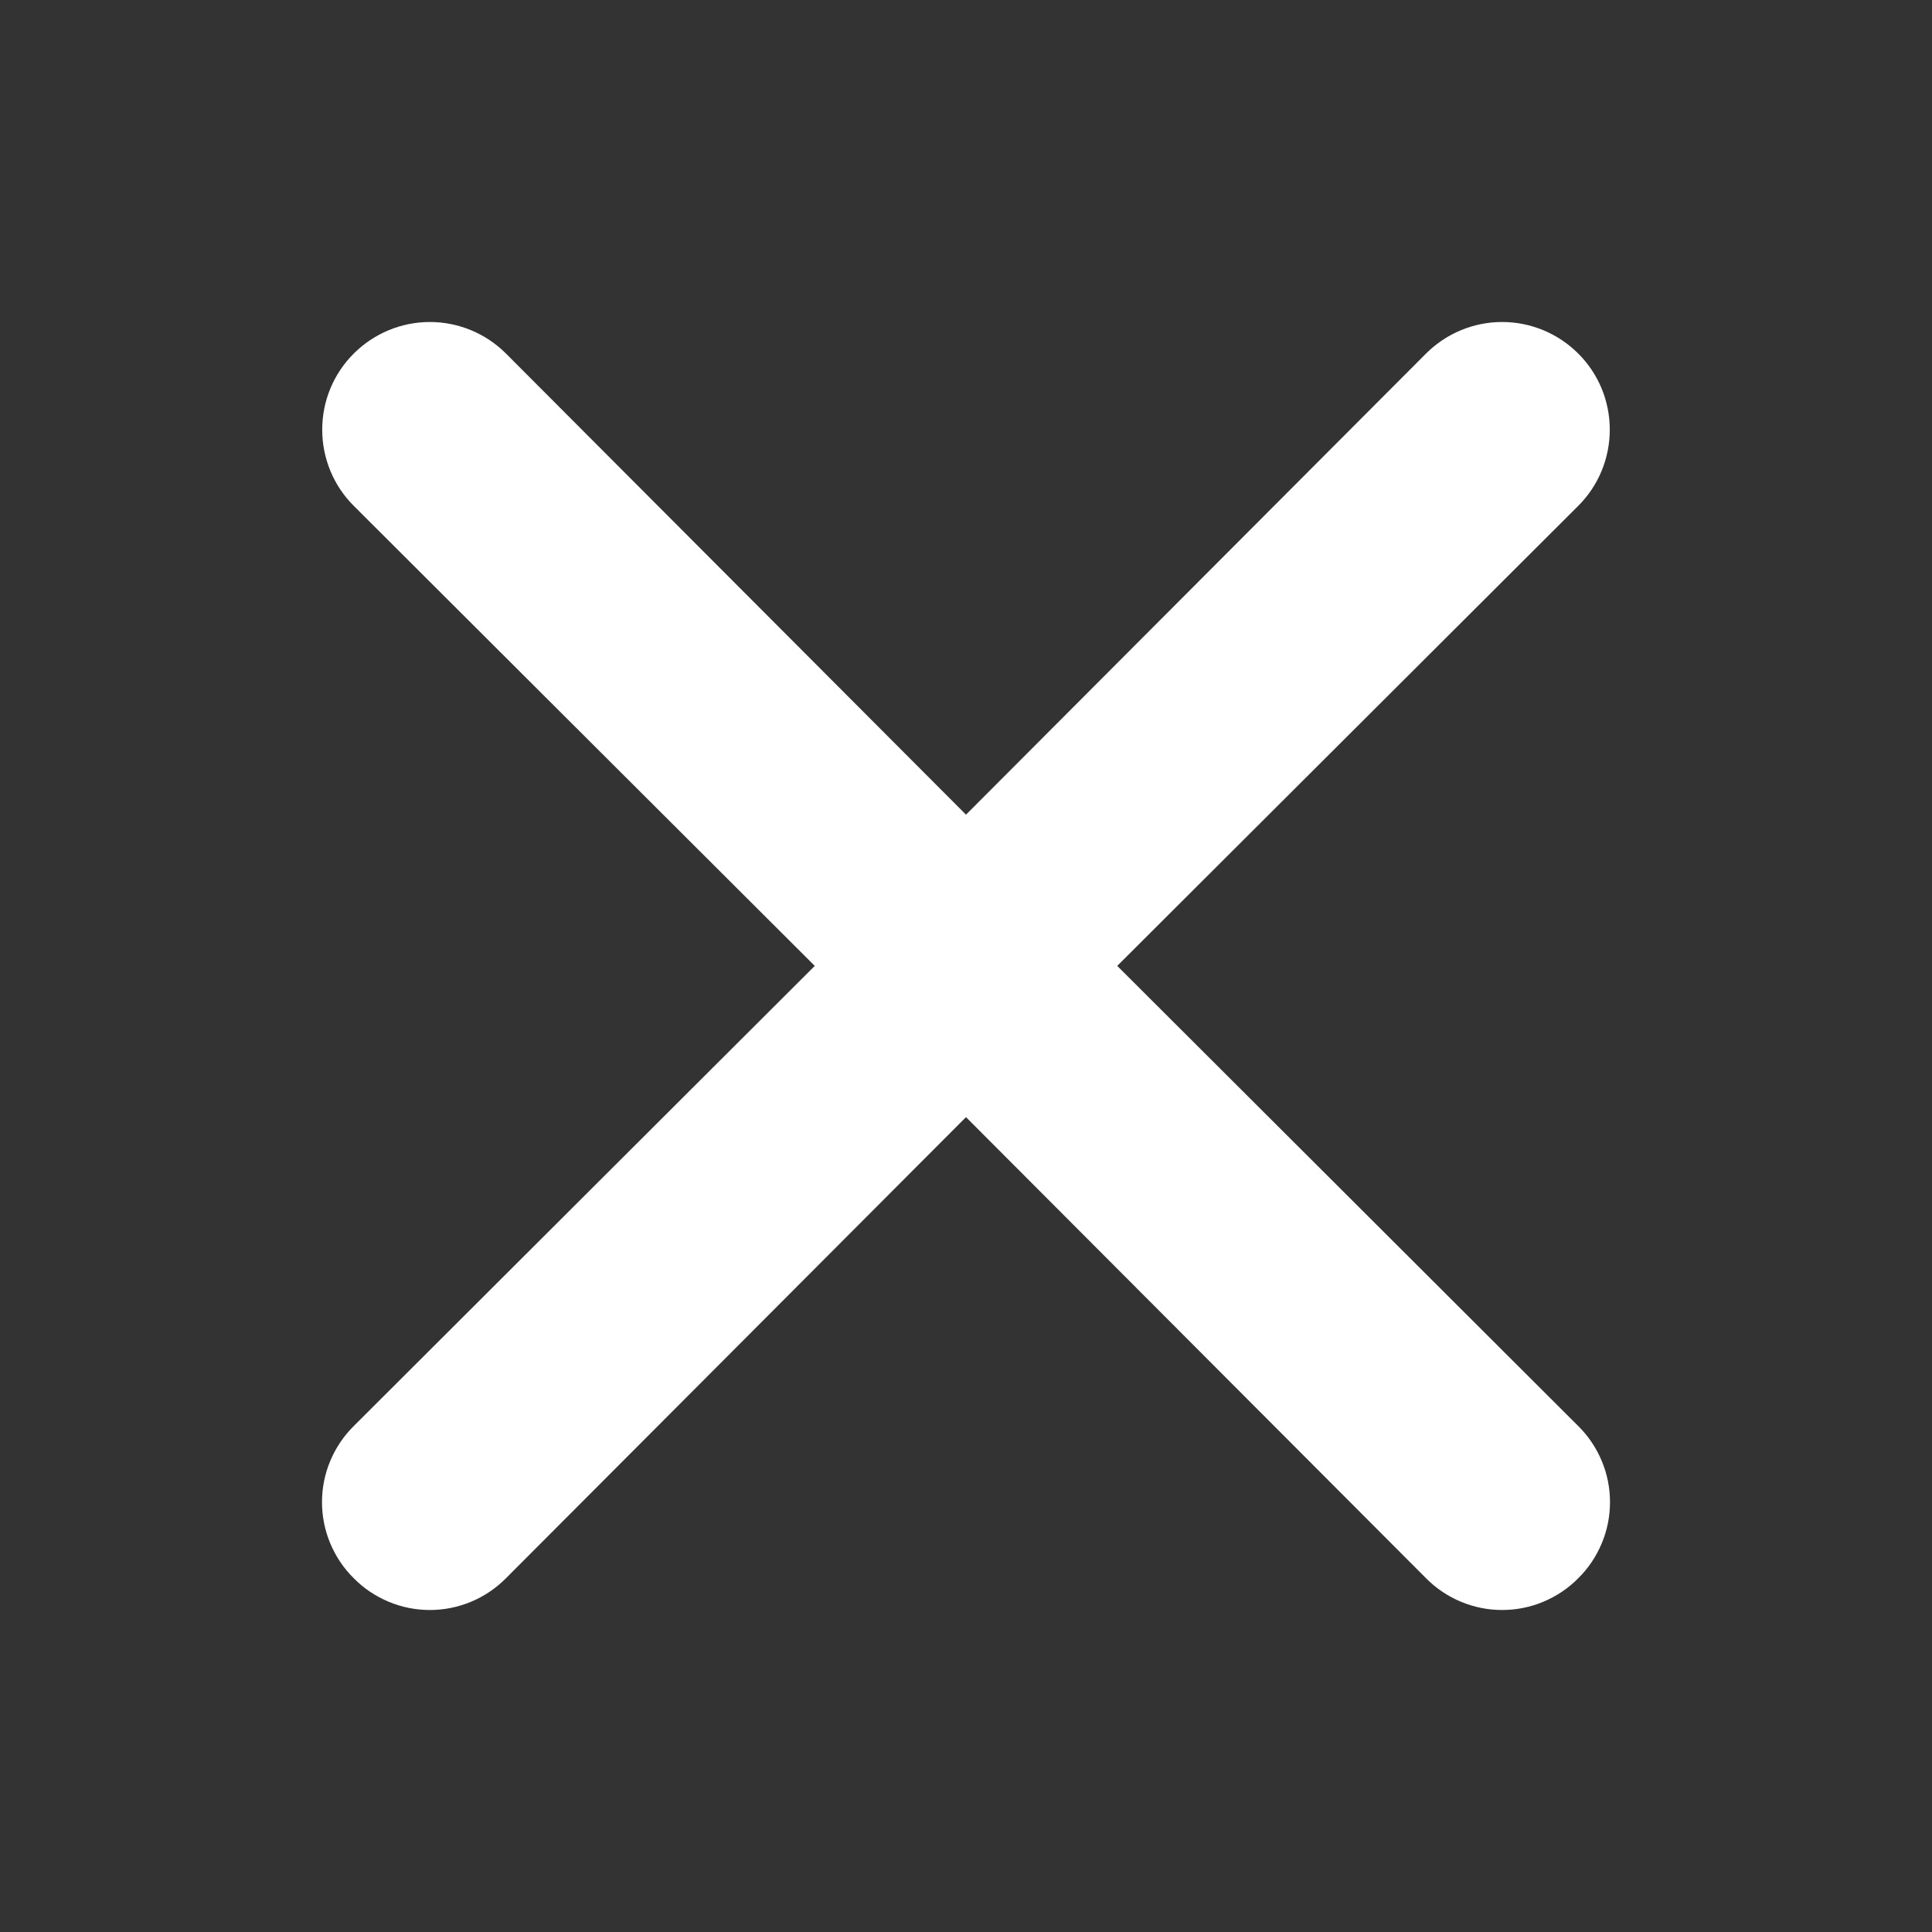 <svg width="18" height="18" viewBox="0 0 18 18" fill="none" xmlns="http://www.w3.org/2000/svg">
<rect x="0" y="0" width="18" height="18" fill="#333333" stroke="none"/>
<g id="Icons">
<path id="Vector" d="M10.409 8.999L14.704 4.713C14.893 4.525 14.998 4.269 14.998 4.003C14.998 3.737 14.893 3.482 14.704 3.294C14.516 3.106 14.261 3 13.995 3C13.729 3 13.474 3.106 13.286 3.294L9 7.59L4.714 3.294C4.526 3.106 4.271 3 4.005 3C3.739 3 3.484 3.106 3.296 3.294C3.107 3.482 3.002 3.737 3.002 4.003C3.002 4.269 3.107 4.525 3.296 4.713L7.591 8.999L3.296 13.286C3.202 13.379 3.128 13.489 3.077 13.611C3.026 13.732 3 13.863 3 13.995C3 14.127 3.026 14.258 3.077 14.379C3.128 14.501 3.202 14.612 3.296 14.704C3.388 14.798 3.499 14.872 3.621 14.923C3.742 14.974 3.873 15 4.005 15C4.137 15 4.267 14.974 4.389 14.923C4.511 14.872 4.621 14.798 4.714 14.704L9 10.408L13.286 14.704C13.379 14.798 13.489 14.872 13.611 14.923C13.733 14.974 13.863 15 13.995 15C14.127 15 14.258 14.974 14.379 14.923C14.501 14.872 14.612 14.798 14.704 14.704C14.798 14.612 14.872 14.501 14.923 14.379C14.974 14.258 15 14.127 15 13.995C15 13.863 14.974 13.732 14.923 13.611C14.872 13.489 14.798 13.379 14.704 13.286L10.409 8.999Z" fill="white"/>
</g>
</svg>

